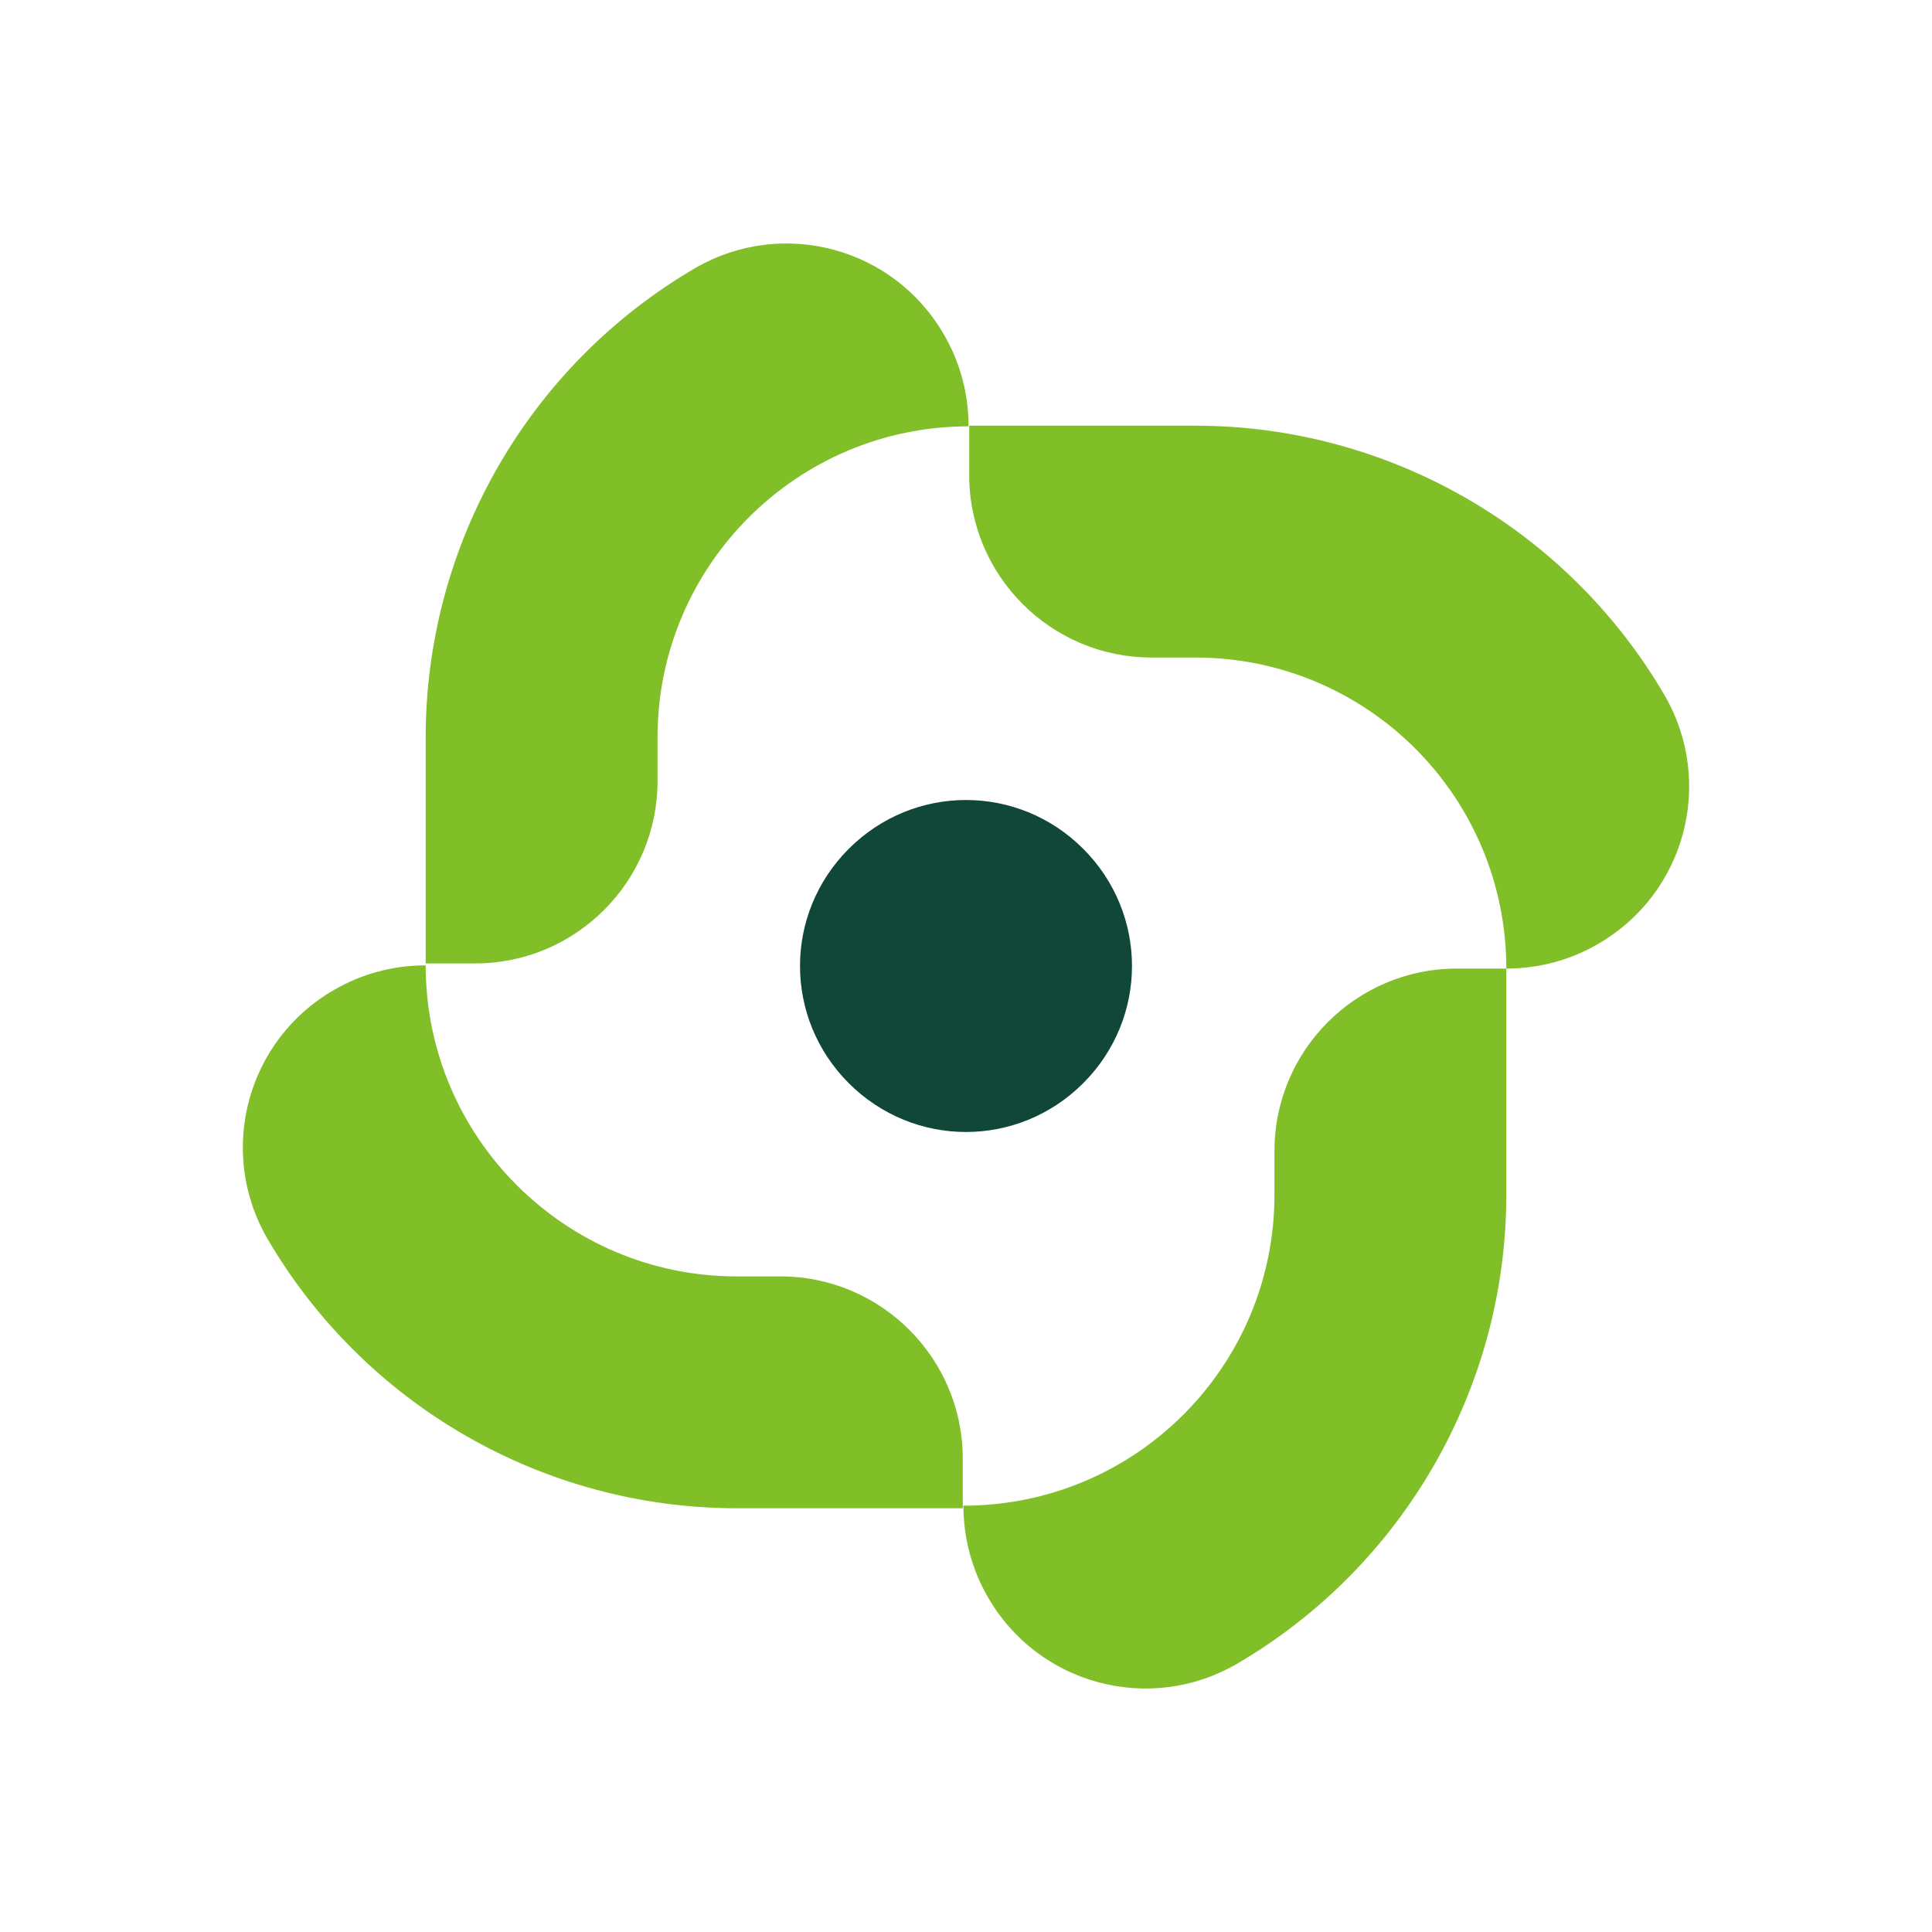<?xml version="1.0" encoding="UTF-8"?>
<svg id="Layer_1" data-name="Layer 1" xmlns="http://www.w3.org/2000/svg" version="1.1" viewBox="0 0 300 300">
  <defs>
    <style>
      .cls-1 {
        fill: #114739;
      }

      .cls-1, .cls-2 {
        stroke-width: 0px;
      }

      .cls-2 {
        fill: #80bf27;
      }
    </style>
  </defs>
  <g id="Group_8060" data-name="Group 8060">
    <g id="Group_8059" data-name="Group 8059">
      <g id="Group_8058-2" data-name="Group 8058-2">
        <path id="Path_20736" data-name="Path 20736" class="cls-2" d="M233.9,150.4h0c0-26.7-21.6-48.3-48.3-48.3h-6.8c-15.6,0-28.3-12.7-28.3-28.3v-7.7h35.1c30,0,57.8,16,72.9,41.9,7.8,13.5,3.2,30.8-10.4,38.6-4.3,2.5-9.2,3.8-14.2,3.8"/>
        <path id="Path_20737" data-name="Path 20737" class="cls-2" d="M73.8,149.6h-7.7v-35.1c0-30,16-57.8,41.9-72.9,13.5-7.8,30.8-3.2,38.6,10.4,2.5,4.3,3.8,9.2,3.8,14.2-26.7,0-48.3,21.7-48.3,48.3v6.8c0,15.6-12.7,28.3-28.3,28.3h0Z"/>
        <path id="Path_20738" data-name="Path 20738" class="cls-2" d="M66.1,149.9h0c0,26.7,21.7,48.3,48.3,48.3h6.8c15.6,0,28.3,12.7,28.3,28.3v7.7h-35.1c-30,0-57.8-16-72.9-41.9-7.8-13.5-3.2-30.8,10.4-38.6,4.3-2.5,9.2-3.8,14.2-3.8"/>
        <path id="Path_20739" data-name="Path 20739" class="cls-2" d="M226.2,150.4h7.7v35.1c0,30-16,57.8-41.9,72.9-13.5,7.8-30.8,3.2-38.6-10.4-2.5-4.3-3.8-9.2-3.8-14.2,26.7,0,48.3-21.6,48.3-48.3v-6.8c0-15.6,12.7-28.3,28.3-28.3h0Z"/>
      </g>
    </g>
  </g>
  <path id="Path_20740" data-name="Path 20740" class="cls-1" d="M131.8,131.8c10.1-10.1,26.3-10.1,36.4,0,10.1,10.1,10.1,26.3,0,36.4s-26.3,10.1-36.4,0h0c-10.1-10.1-10.1-26.3,0-36.4"/>
</svg>